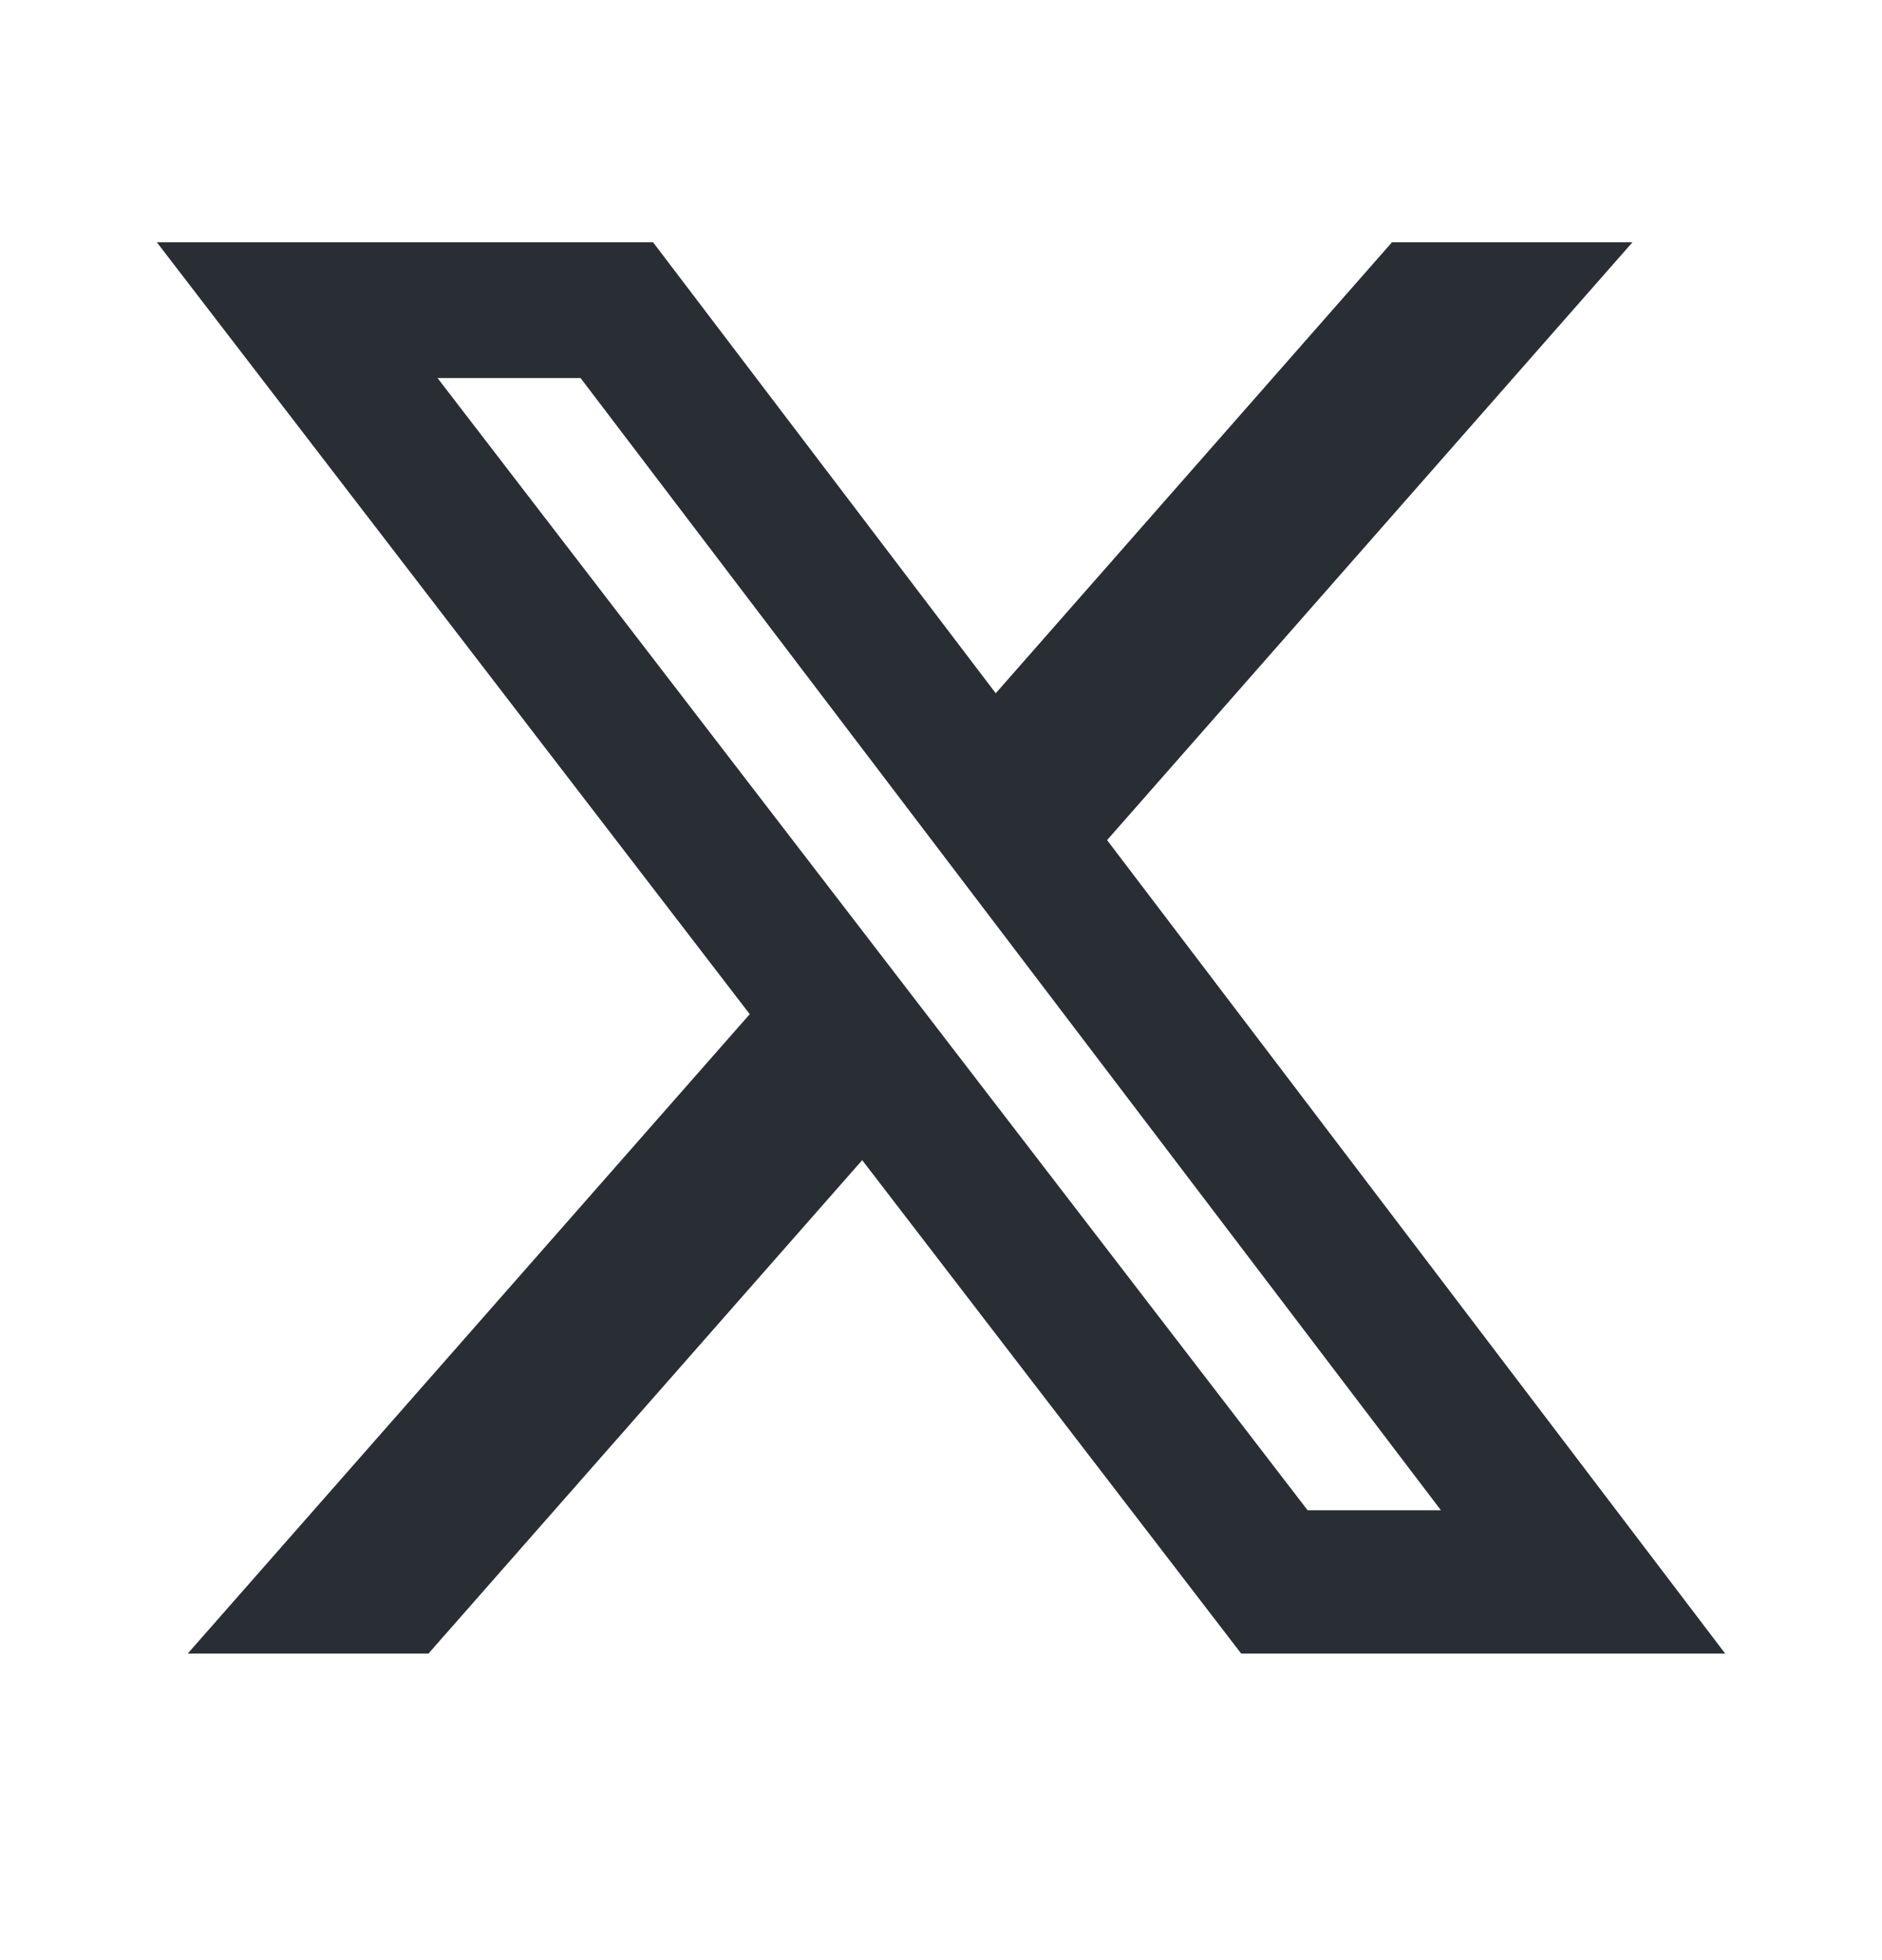 <svg width="24" height="25" viewBox="0 0 24 25" fill="none" xmlns="http://www.w3.org/2000/svg">
<path d="M17.751 3.09H20.818L14.118 10.715L22 21.09H15.828L10.995 14.797L5.464 21.09H2.394L9.561 12.935L2 3.09H8.328L12.698 8.842L17.751 3.09ZM16.675 19.262H18.375L7.404 4.822H5.58L16.675 19.262Z" fill="#292E34"/>
</svg>
